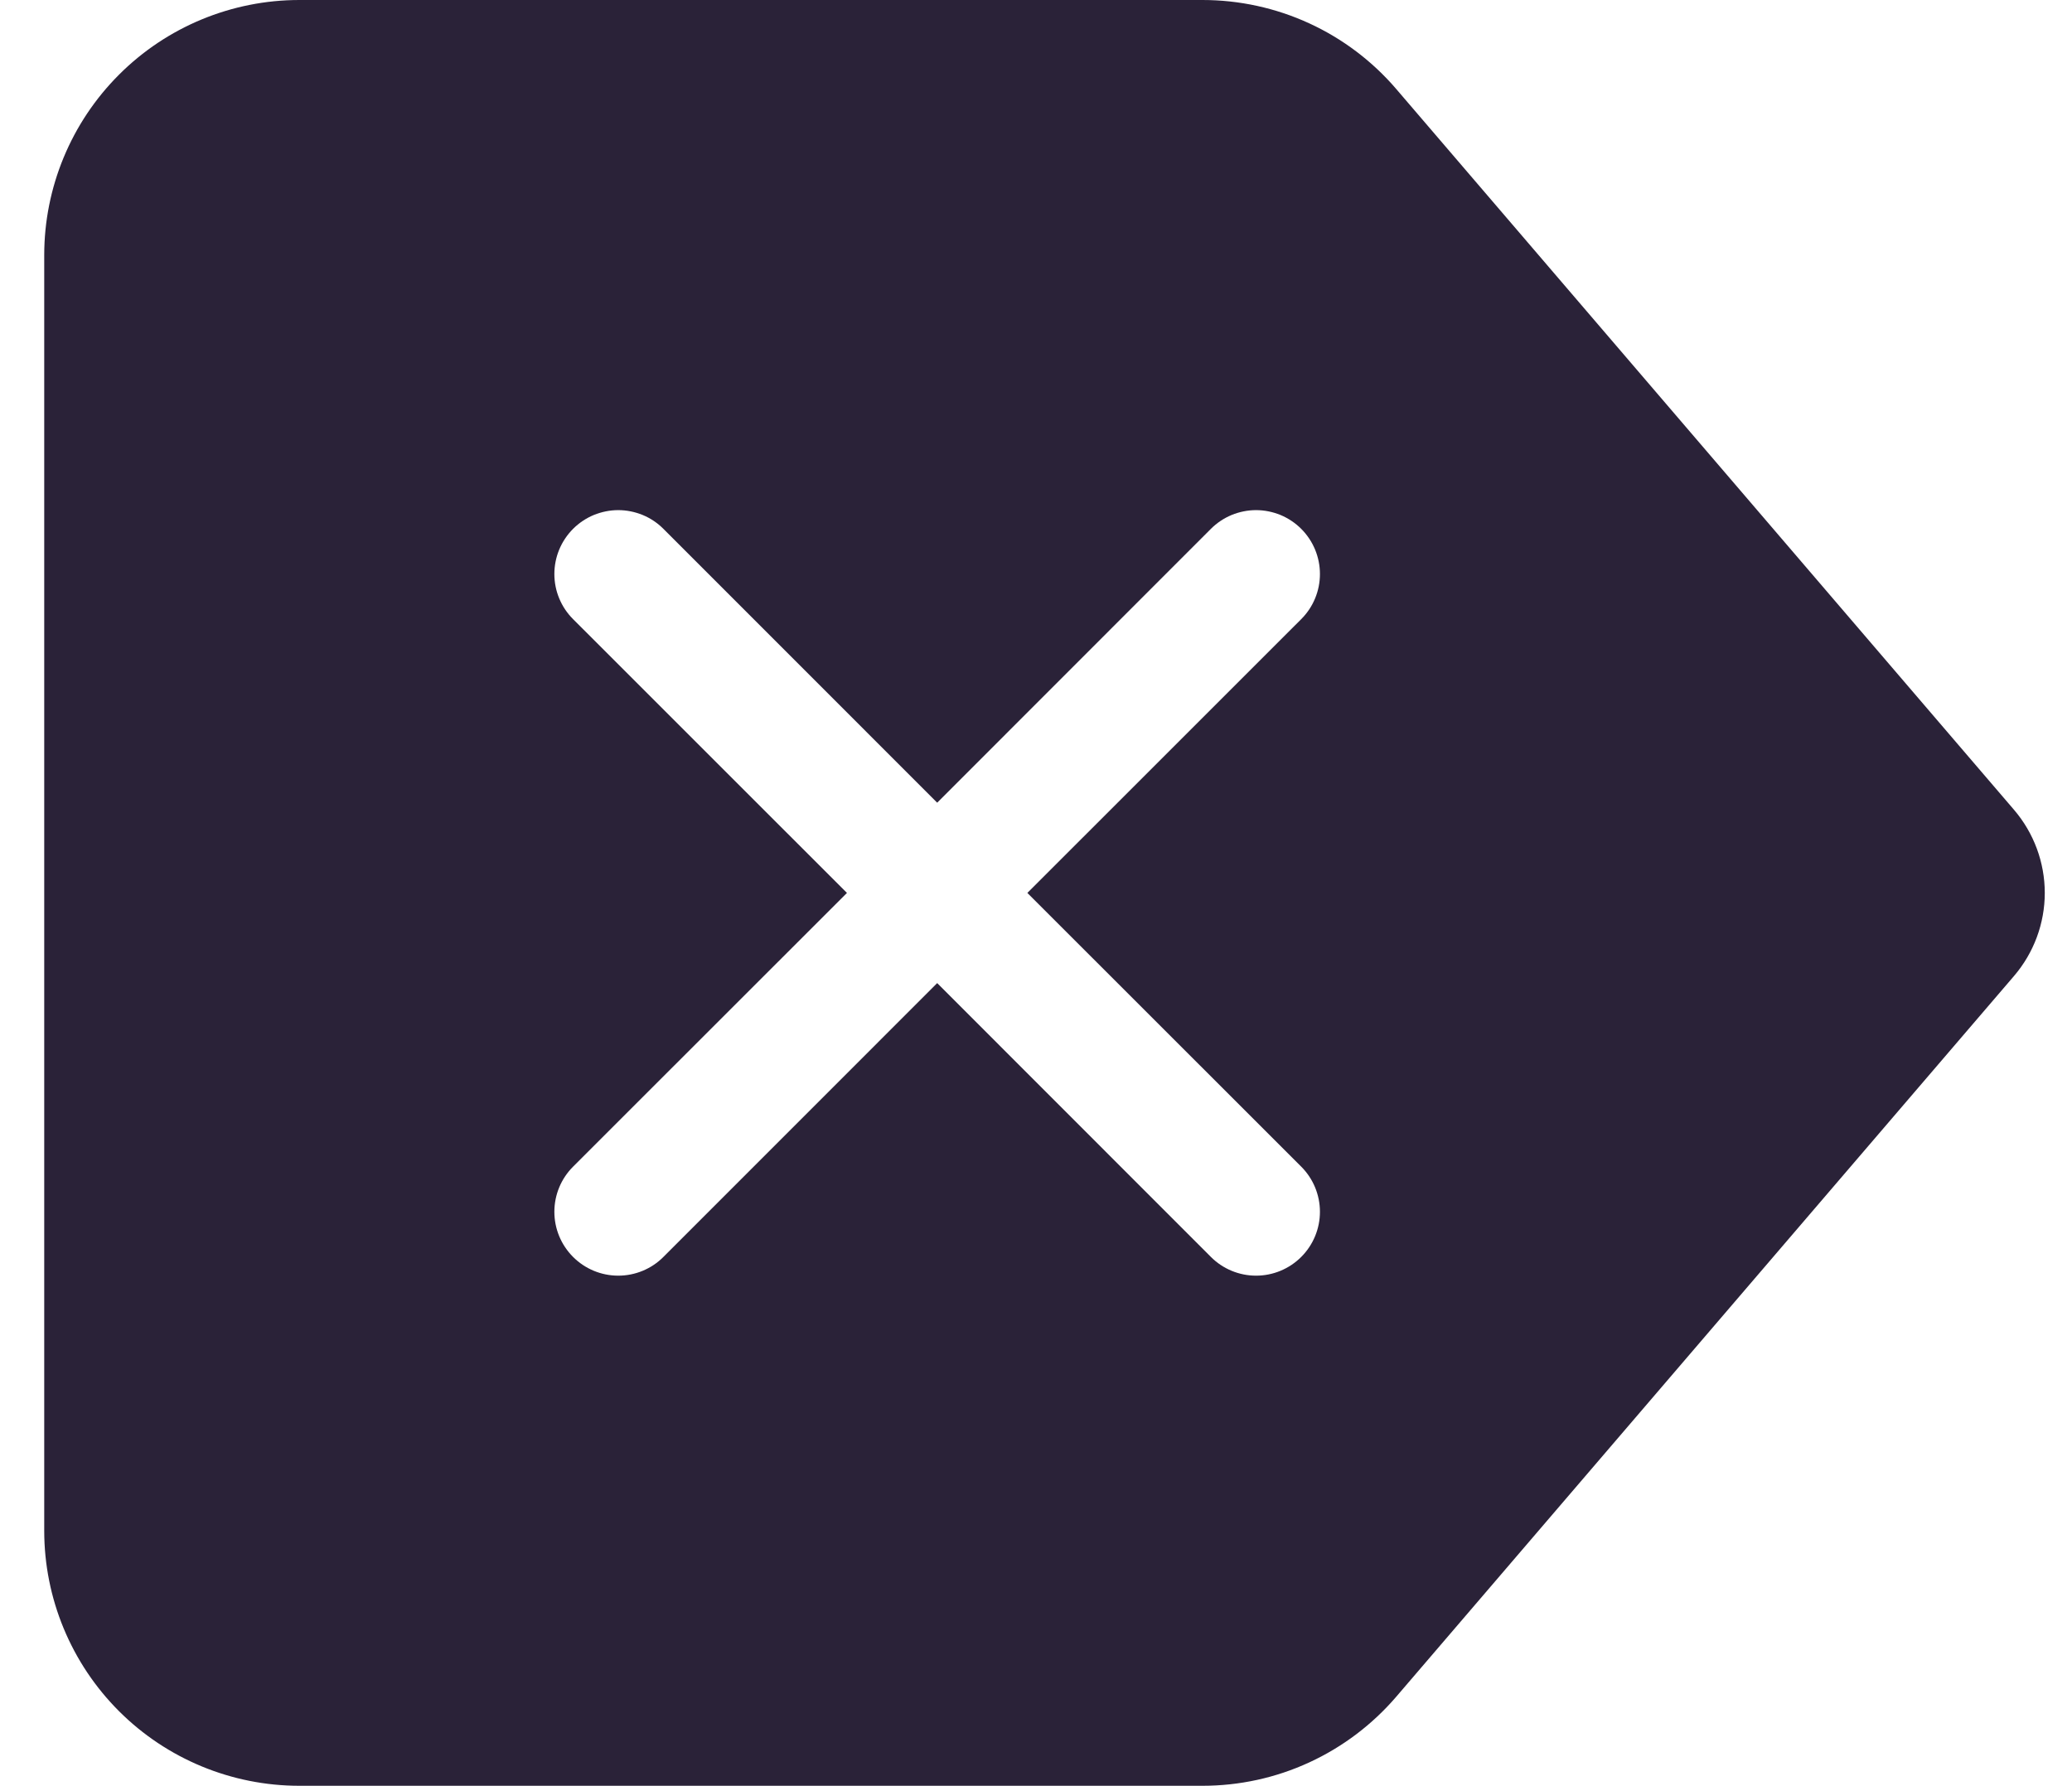 <svg width="29" height="25" viewBox="0 0 29 25" fill="none" xmlns="http://www.w3.org/2000/svg">
<path d="M0.619 3.571C0.619 2.624 0.995 1.716 1.665 1.046C2.334 0.376 3.243 3.18282e-07 4.19 3.18282e-07H16.83C17.345 -0 17.855 0.111 18.323 0.326C18.791 0.541 19.207 0.855 19.542 1.246L28.189 11.335C28.466 11.659 28.619 12.071 28.619 12.498C28.619 12.924 28.466 13.336 28.189 13.66L19.544 23.746C19.209 24.137 18.793 24.452 18.324 24.668C17.856 24.884 17.346 24.995 16.83 24.995H4.19C3.243 24.995 2.334 24.619 1.665 23.95C0.995 23.28 0.619 22.372 0.619 21.425V3.571ZM18.212 8.666C18.295 8.583 18.361 8.485 18.406 8.376C18.451 8.268 18.474 8.152 18.474 8.034C18.474 7.917 18.451 7.801 18.406 7.692C18.361 7.584 18.295 7.485 18.212 7.402C18.129 7.319 18.03 7.253 17.922 7.208C17.814 7.164 17.697 7.14 17.58 7.14C17.463 7.14 17.346 7.164 17.238 7.208C17.13 7.253 17.031 7.319 16.948 7.402L13.117 11.235L9.285 7.402C9.202 7.319 9.104 7.253 8.995 7.208C8.887 7.164 8.77 7.14 8.653 7.14C8.536 7.14 8.42 7.164 8.311 7.208C8.203 7.253 8.104 7.319 8.021 7.402C7.938 7.485 7.872 7.584 7.827 7.692C7.782 7.801 7.759 7.917 7.759 8.034C7.759 8.152 7.782 8.268 7.827 8.376C7.872 8.485 7.938 8.583 8.021 8.666L11.854 12.498L8.021 16.329C7.853 16.497 7.759 16.724 7.759 16.961C7.759 17.198 7.853 17.425 8.021 17.593C8.189 17.761 8.416 17.855 8.653 17.855C8.89 17.855 9.118 17.761 9.285 17.593L13.117 13.76L16.948 17.593C17.116 17.761 17.343 17.855 17.58 17.855C17.817 17.855 18.044 17.761 18.212 17.593C18.38 17.425 18.474 17.198 18.474 16.961C18.474 16.724 18.38 16.497 18.212 16.329L14.379 12.498L18.212 8.666Z" fill="#2A2238"/>
</svg>
